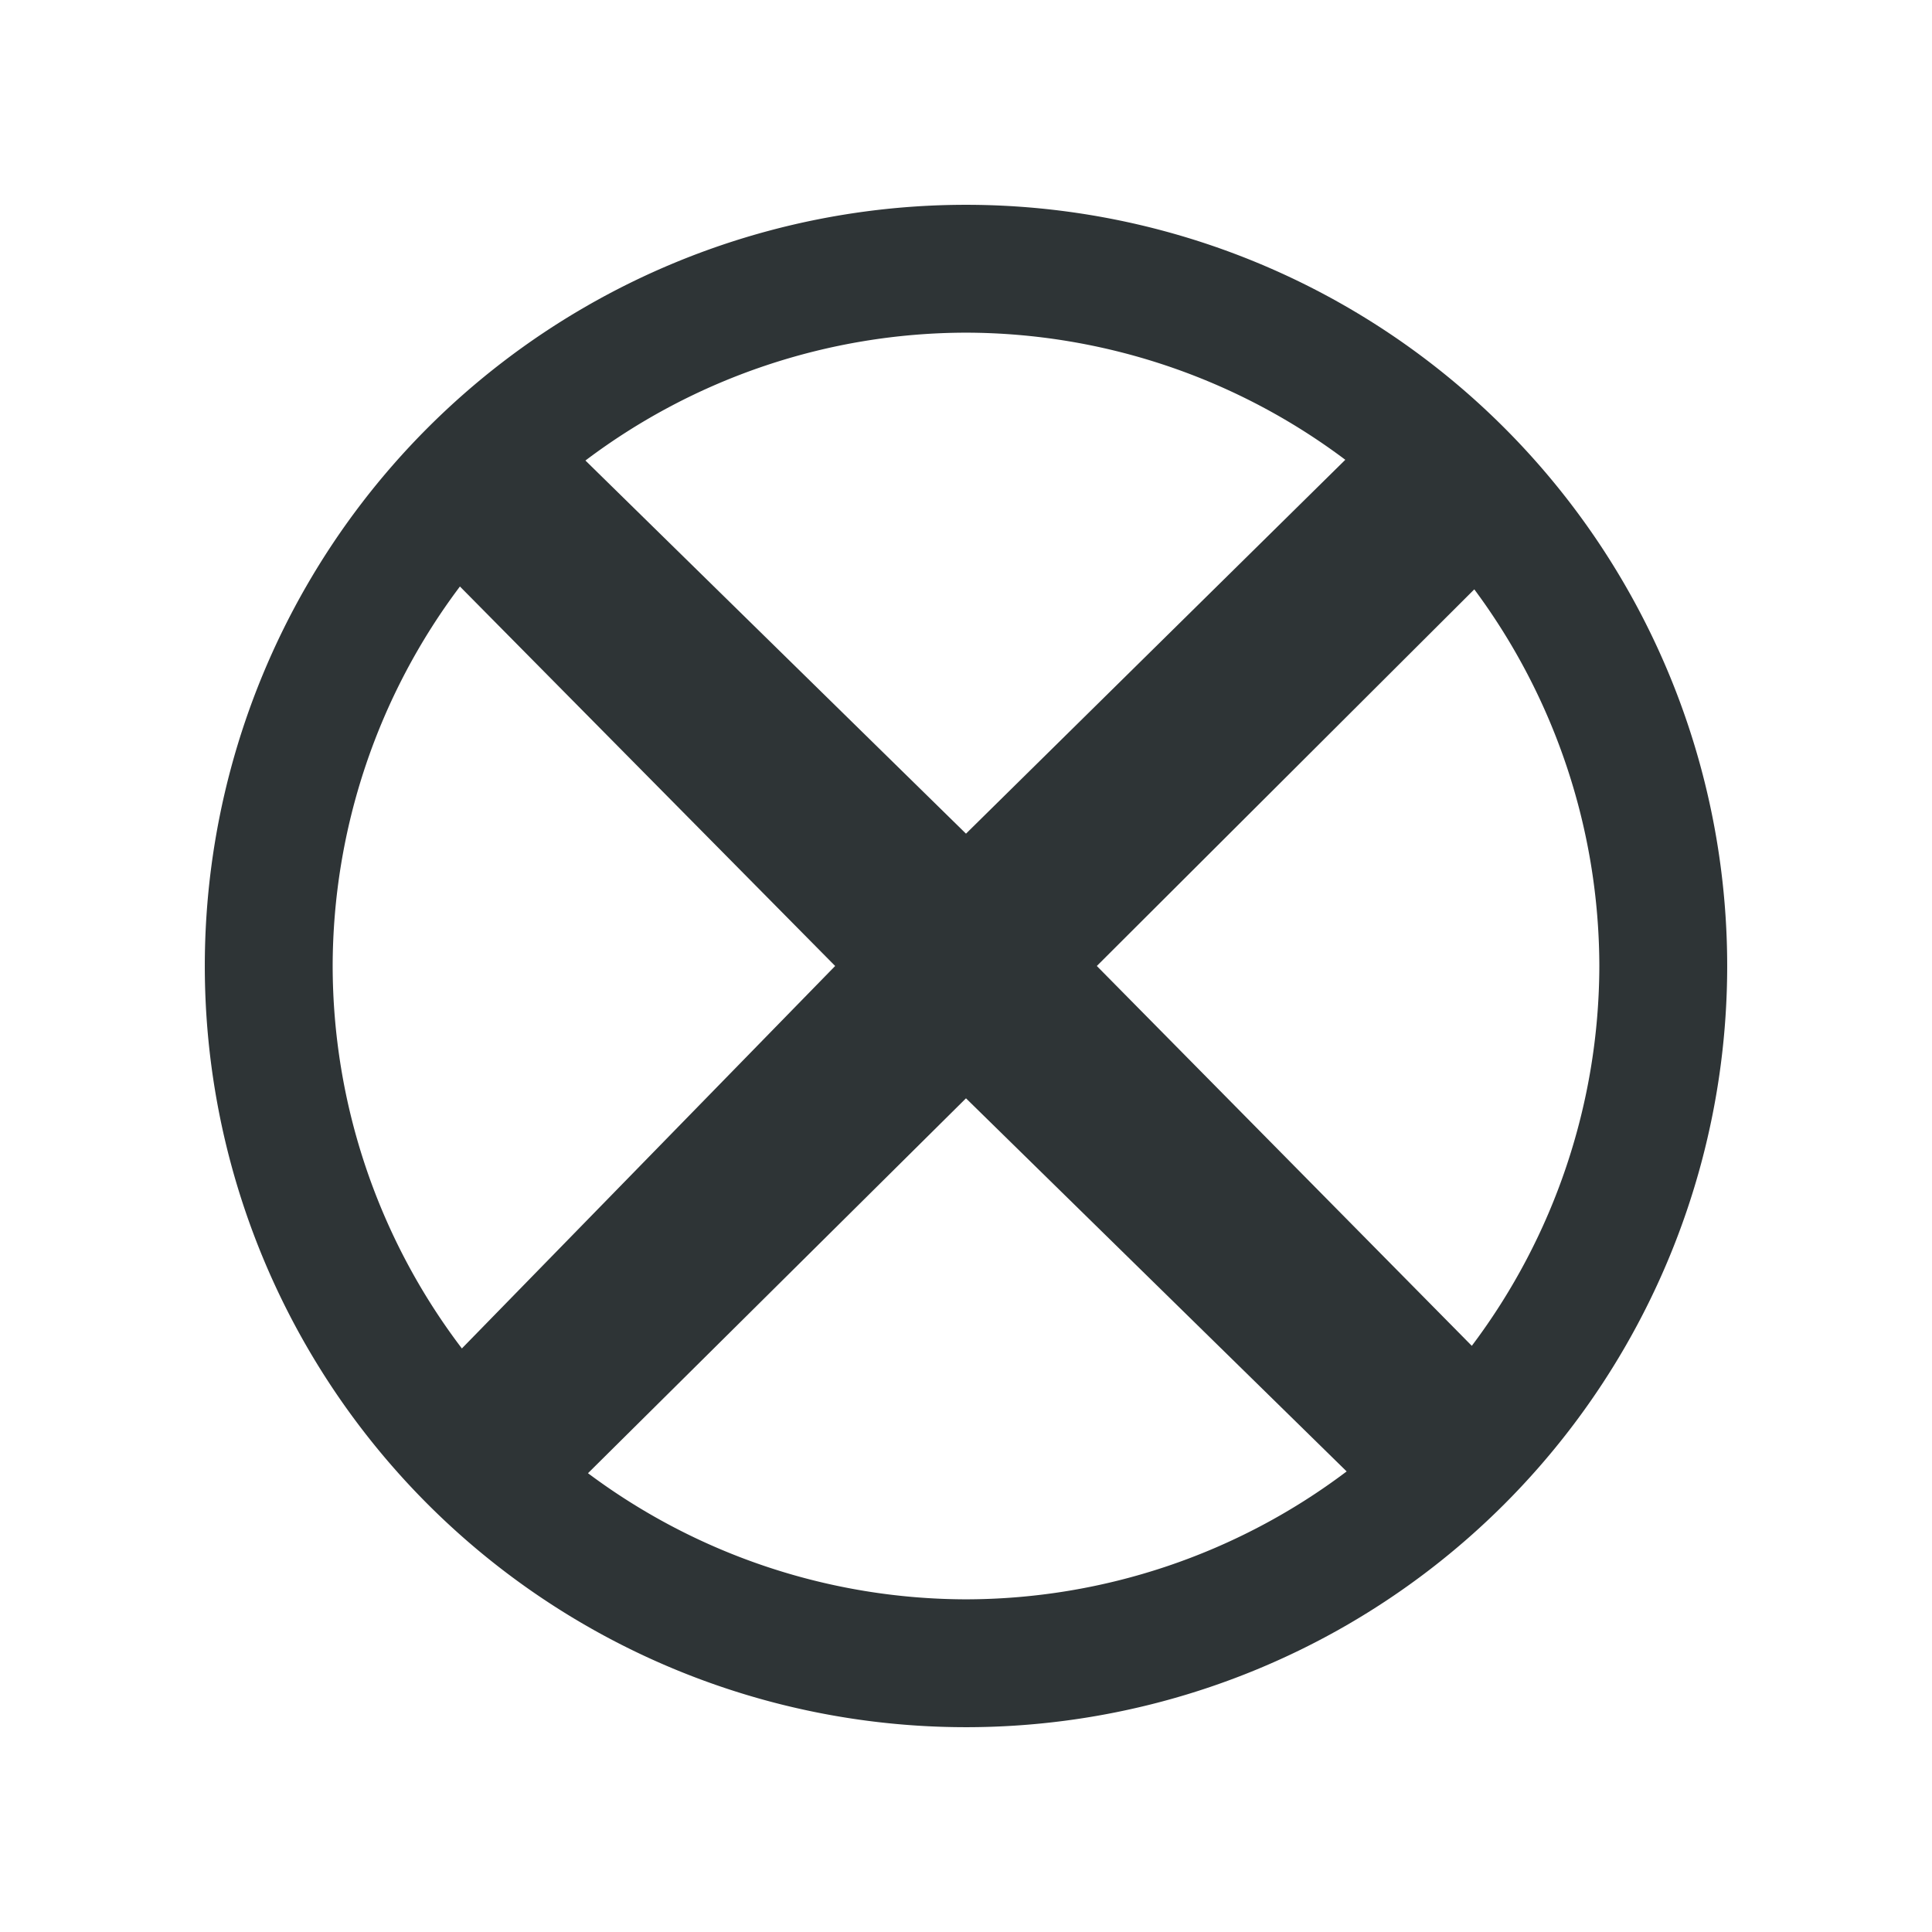 <?xml version="1.0" encoding="UTF-8" standalone="no"?>
<svg
   xmlns:dc="http://purl.org/dc/elements/1.1/"
   xmlns:cc="http://creativecommons.org/ns#"
   xmlns:rdf="http://www.w3.org/1999/02/22-rdf-syntax-ns#"
   xmlns:svg="http://www.w3.org/2000/svg"
   xmlns="http://www.w3.org/2000/svg"
   version="1.1"
   id="svg5873"
   viewBox="0 0 240 240"
   height="240"
   width="240">
  <defs
     id="defs5875" />
  <g
     transform="translate(-268.3,-369.777)"
     id="layer1">
    <path
       id="path4252"
       d="m 388.299,395.219 a 94.558,94.558 0 0 0 -94.557,94.557 94.558,94.558 0 0 0 94.557,94.559 94.558,94.558 0 0 0 94.559,-94.559 94.558,94.558 0 0 0 -94.559,-94.557 z m 0,15.883 a 78.675,78.675 0 0 1 47.119,15.791 l -47.119,46.445 -47.275,-46.353 a 78.675,78.675 0 0 1 47.275,-15.883 z m -62.865,31.531 46.613,47.142 -46.371,47.512 a 78.675,78.675 0 0 1 -16.051,-47.512 78.675,78.675 0 0 1 15.809,-47.142 z m 126.008,0.355 a 78.675,78.675 0 0 1 15.533,46.787 78.675,78.675 0 0 1 -15.842,47.186 l -46.582,-47.186 46.891,-46.787 z m -63.143,63.225 47.287,46.35 a 78.675,78.675 0 0 1 -47.287,15.889 78.675,78.675 0 0 1 -46.957,-15.668 l 46.957,-46.57 z"
       style="display:inline;opacity:1;fill:#2e3436;fill-opacity:1;stroke:none;stroke-width:10;stroke-linecap:butt;stroke-linejoin:miter;stroke-miterlimit:4;stroke-dasharray:none;stroke-dashoffset:10;stroke-opacity:1" />
  </g>
</svg>
